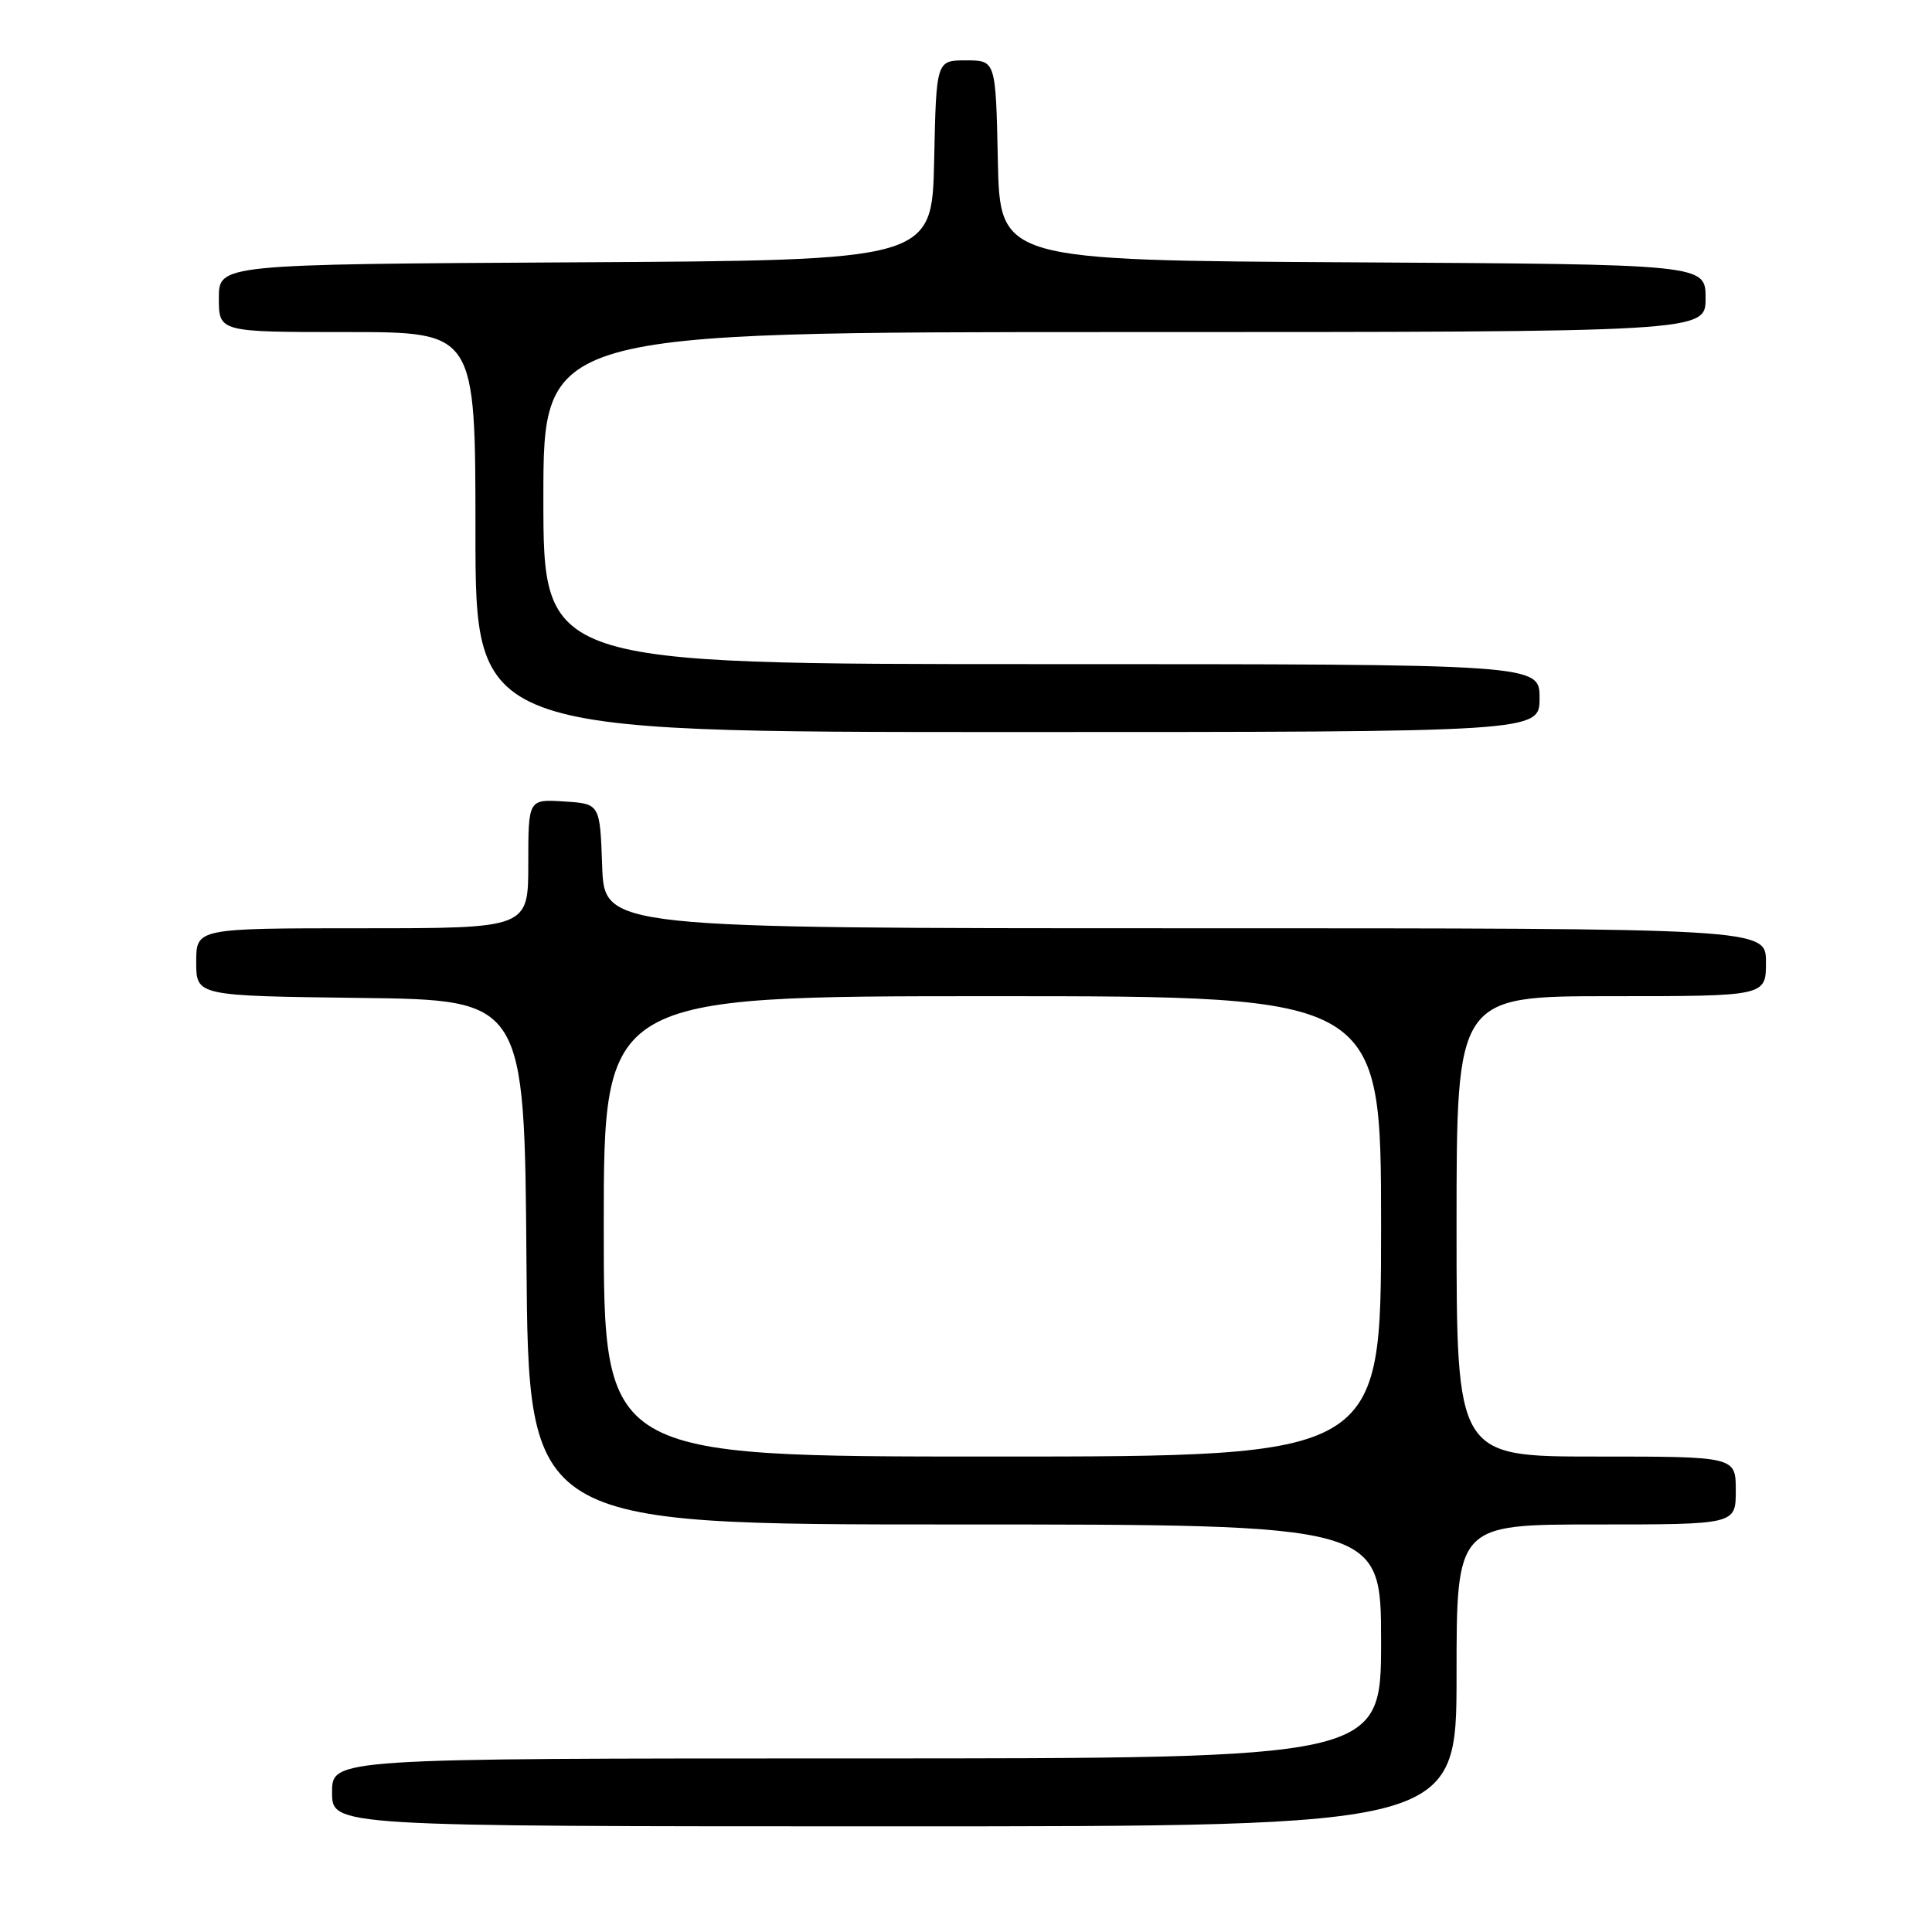 <?xml version="1.0" encoding="UTF-8" standalone="no"?>
<!DOCTYPE svg PUBLIC "-//W3C//DTD SVG 1.1//EN" "http://www.w3.org/Graphics/SVG/1.1/DTD/svg11.dtd" >
<svg xmlns="http://www.w3.org/2000/svg" xmlns:xlink="http://www.w3.org/1999/xlink" version="1.1" viewBox="0 0 256 256">
 <g >
 <path fill="currentColor"
d=" M 193.00 222.00 C 193.00 202.00 193.00 202.00 211.50 202.00 C 230.00 202.00 230.00 202.00 230.00 197.50 C 230.00 193.00 230.00 193.00 211.50 193.00 C 193.00 193.00 193.00 193.00 193.00 162.50 C 193.00 132.00 193.00 132.00 213.50 132.00 C 234.00 132.00 234.00 132.00 234.00 127.50 C 234.00 123.00 234.00 123.00 157.04 123.00 C 80.08 123.00 80.08 123.00 79.79 114.75 C 79.50 106.50 79.50 106.50 74.75 106.20 C 70.00 105.89 70.00 105.89 70.00 114.45 C 70.00 123.00 70.00 123.00 48.00 123.00 C 26.00 123.00 26.00 123.00 26.00 127.48 C 26.00 131.96 26.00 131.96 47.75 132.23 C 69.50 132.50 69.50 132.50 69.76 167.25 C 70.03 202.00 70.03 202.00 126.51 202.00 C 183.00 202.00 183.00 202.00 183.00 217.50 C 183.00 233.00 183.00 233.00 113.50 233.00 C 44.00 233.00 44.00 233.00 44.00 237.50 C 44.00 242.00 44.00 242.00 118.50 242.00 C 193.00 242.00 193.00 242.00 193.00 222.00 Z  M 204.00 92.50 C 204.00 88.00 204.00 88.00 138.00 88.00 C 72.00 88.00 72.00 88.00 72.00 66.00 C 72.00 44.00 72.00 44.00 149.00 44.00 C 226.00 44.00 226.00 44.00 226.00 39.51 C 226.00 35.02 226.00 35.02 179.25 34.76 C 132.50 34.50 132.50 34.50 132.22 21.25 C 131.94 8.00 131.94 8.00 128.00 8.00 C 124.06 8.00 124.06 8.00 123.78 21.25 C 123.50 34.50 123.50 34.50 76.25 34.76 C 29.00 35.02 29.00 35.02 29.00 39.51 C 29.00 44.00 29.00 44.00 46.00 44.00 C 63.00 44.00 63.00 44.00 63.00 70.50 C 63.00 97.00 63.00 97.00 133.50 97.00 C 204.00 97.00 204.00 97.00 204.00 92.50 Z  M 80.00 162.50 C 80.00 132.00 80.00 132.00 131.50 132.00 C 183.00 132.00 183.00 132.00 183.00 162.50 C 183.00 193.00 183.00 193.00 131.50 193.00 C 80.00 193.00 80.00 193.00 80.00 162.50 Z "/>
</g>
</svg>
